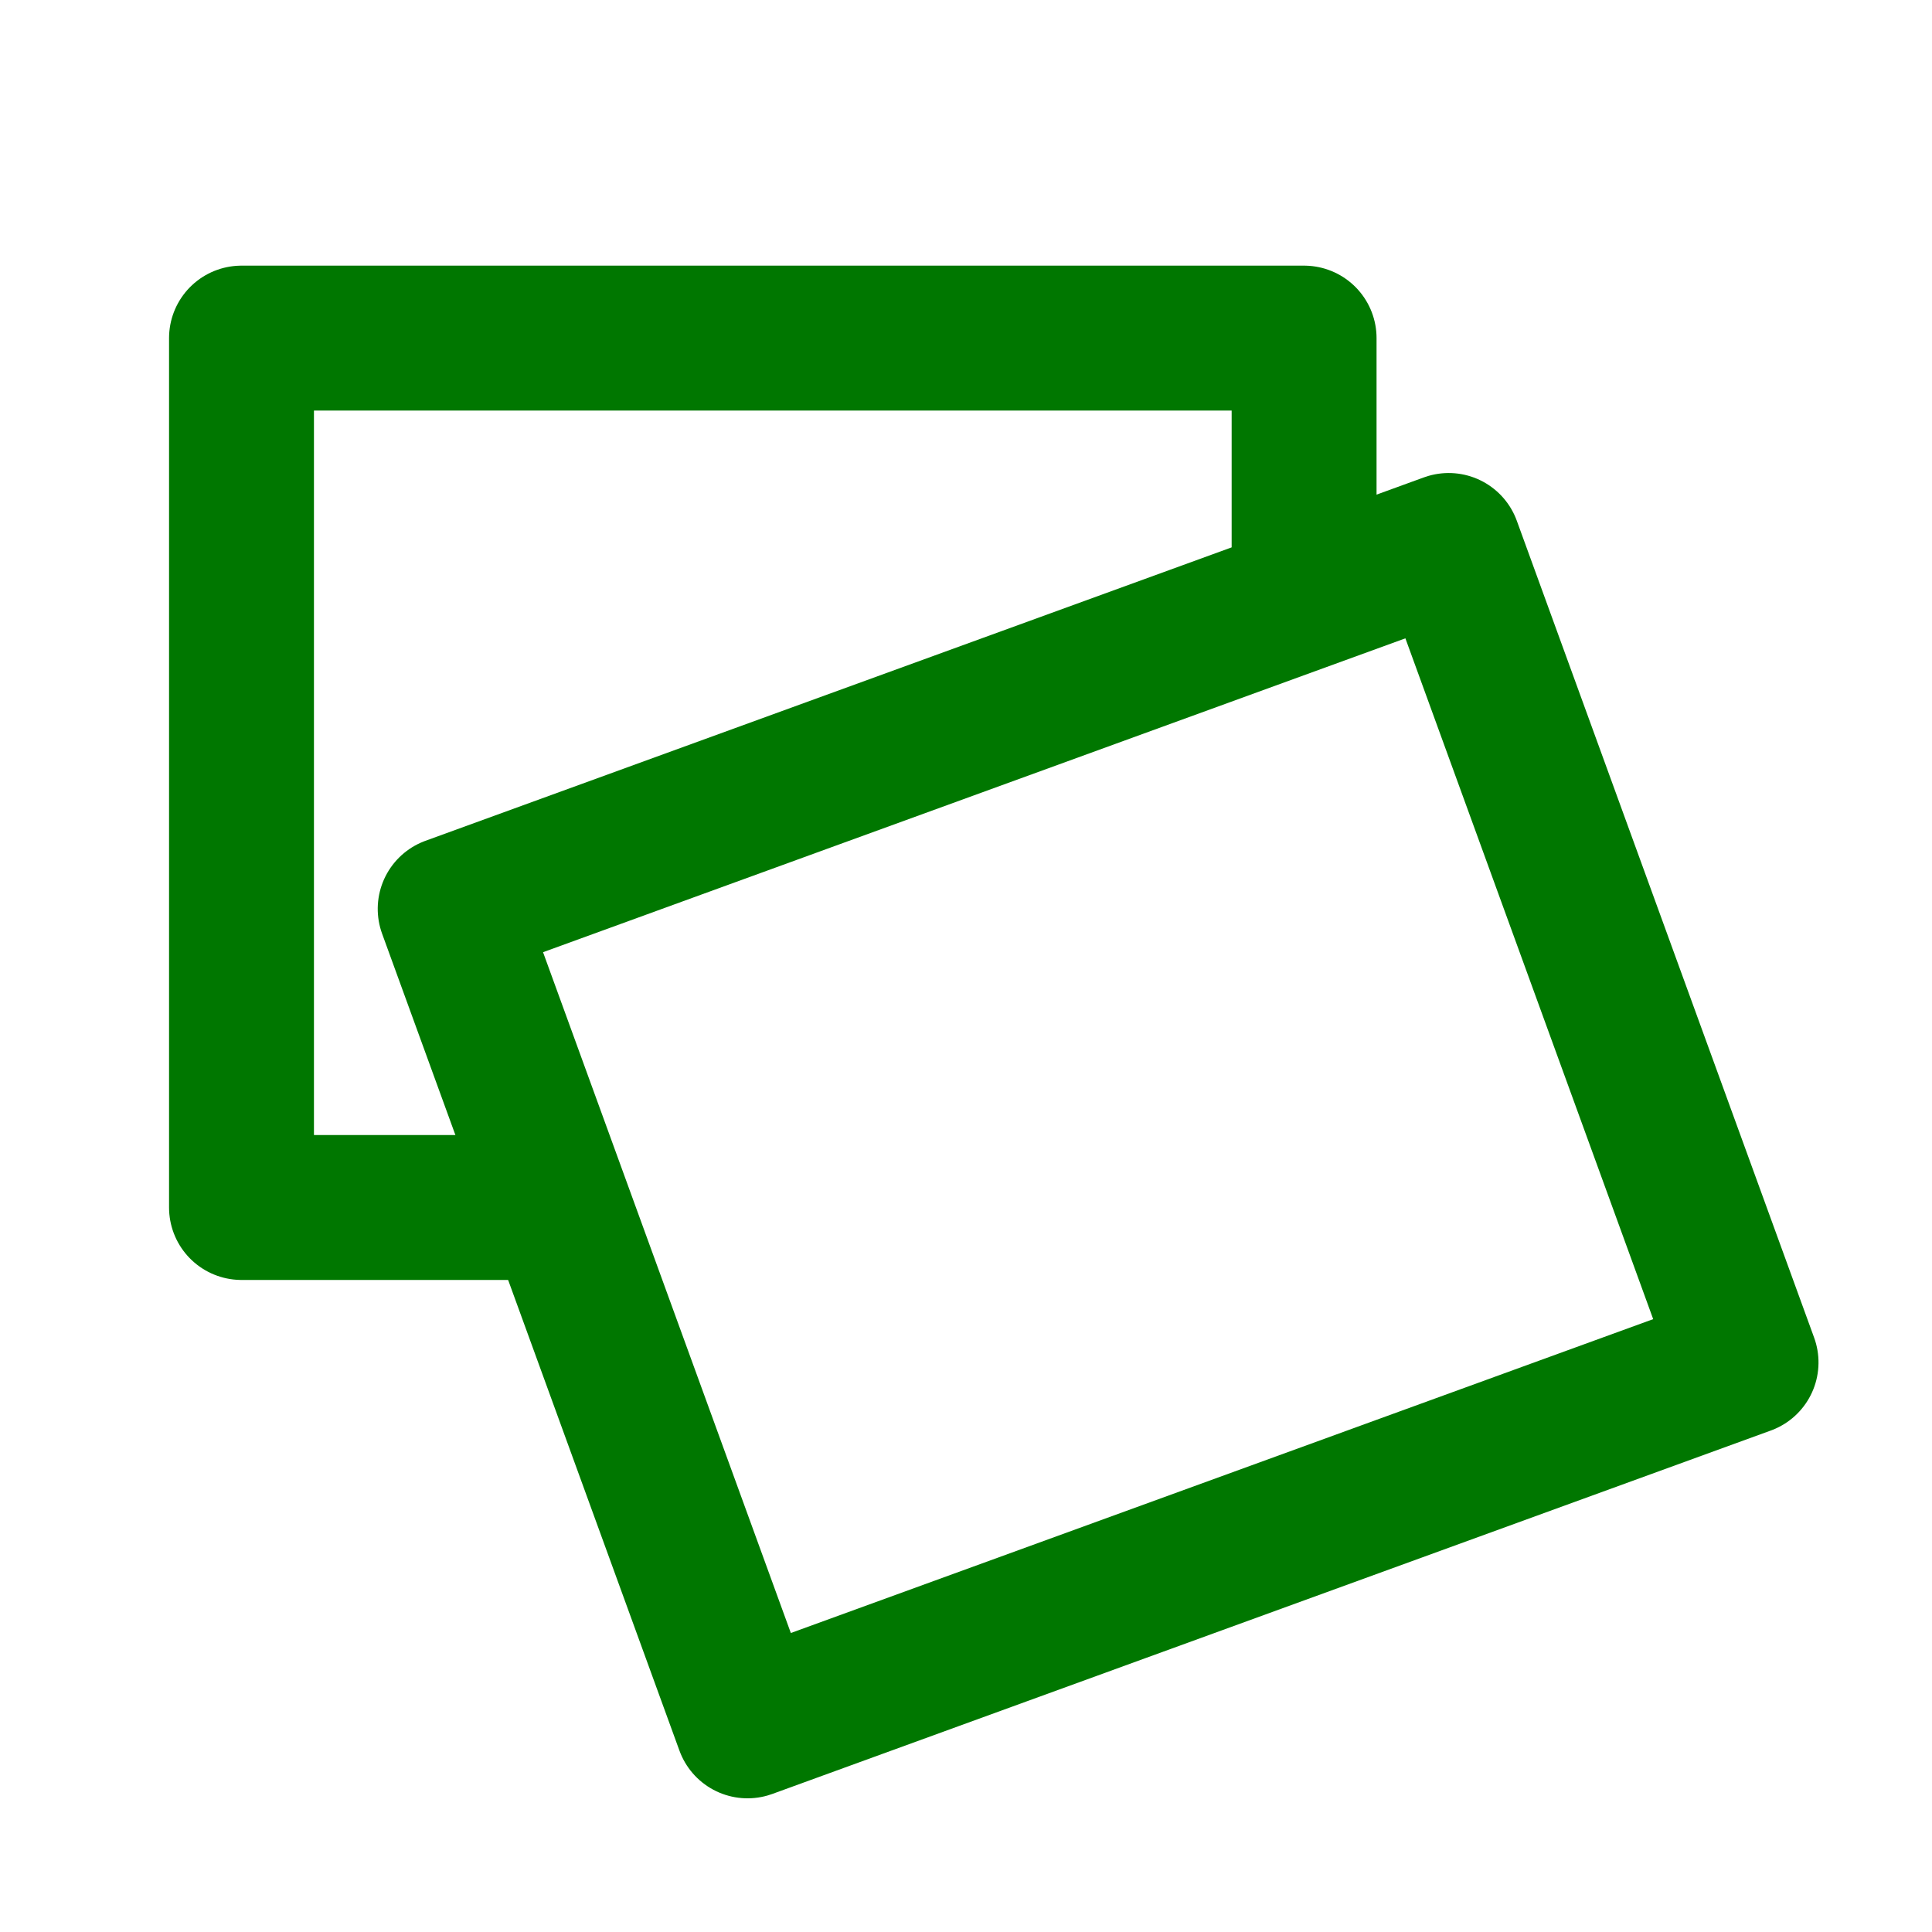 <?xml version="1.0" encoding="UTF-8" standalone="no"?>
<svg
    xmlns="http://www.w3.org/2000/svg"
    width="20px"
    height="20px"
    viewBox="0 0 20 20"
    version="1.1"
>
    <path
        d="M 5.4,12.5 L 2.5,12.5 L 2.5,3.5 L 13.5,3.5 L 13.5,5.8"
        style="fill:none;stroke:#007700;stroke-width:1.5px;stroke-linecap:round;stroke-linejoin:round;"
    />
    <g transform="translate(2.5,2.5) rotate(-20 16 4)">
        <path
            d="M 2,2 L 13,2 L 13,11 L 2,11 L 2,2 Z"
            style="fill:none;stroke:#007700;stroke-width:1.5px;stroke-linecap:round;stroke-linejoin:round;"
        />
    </g>
</svg>
